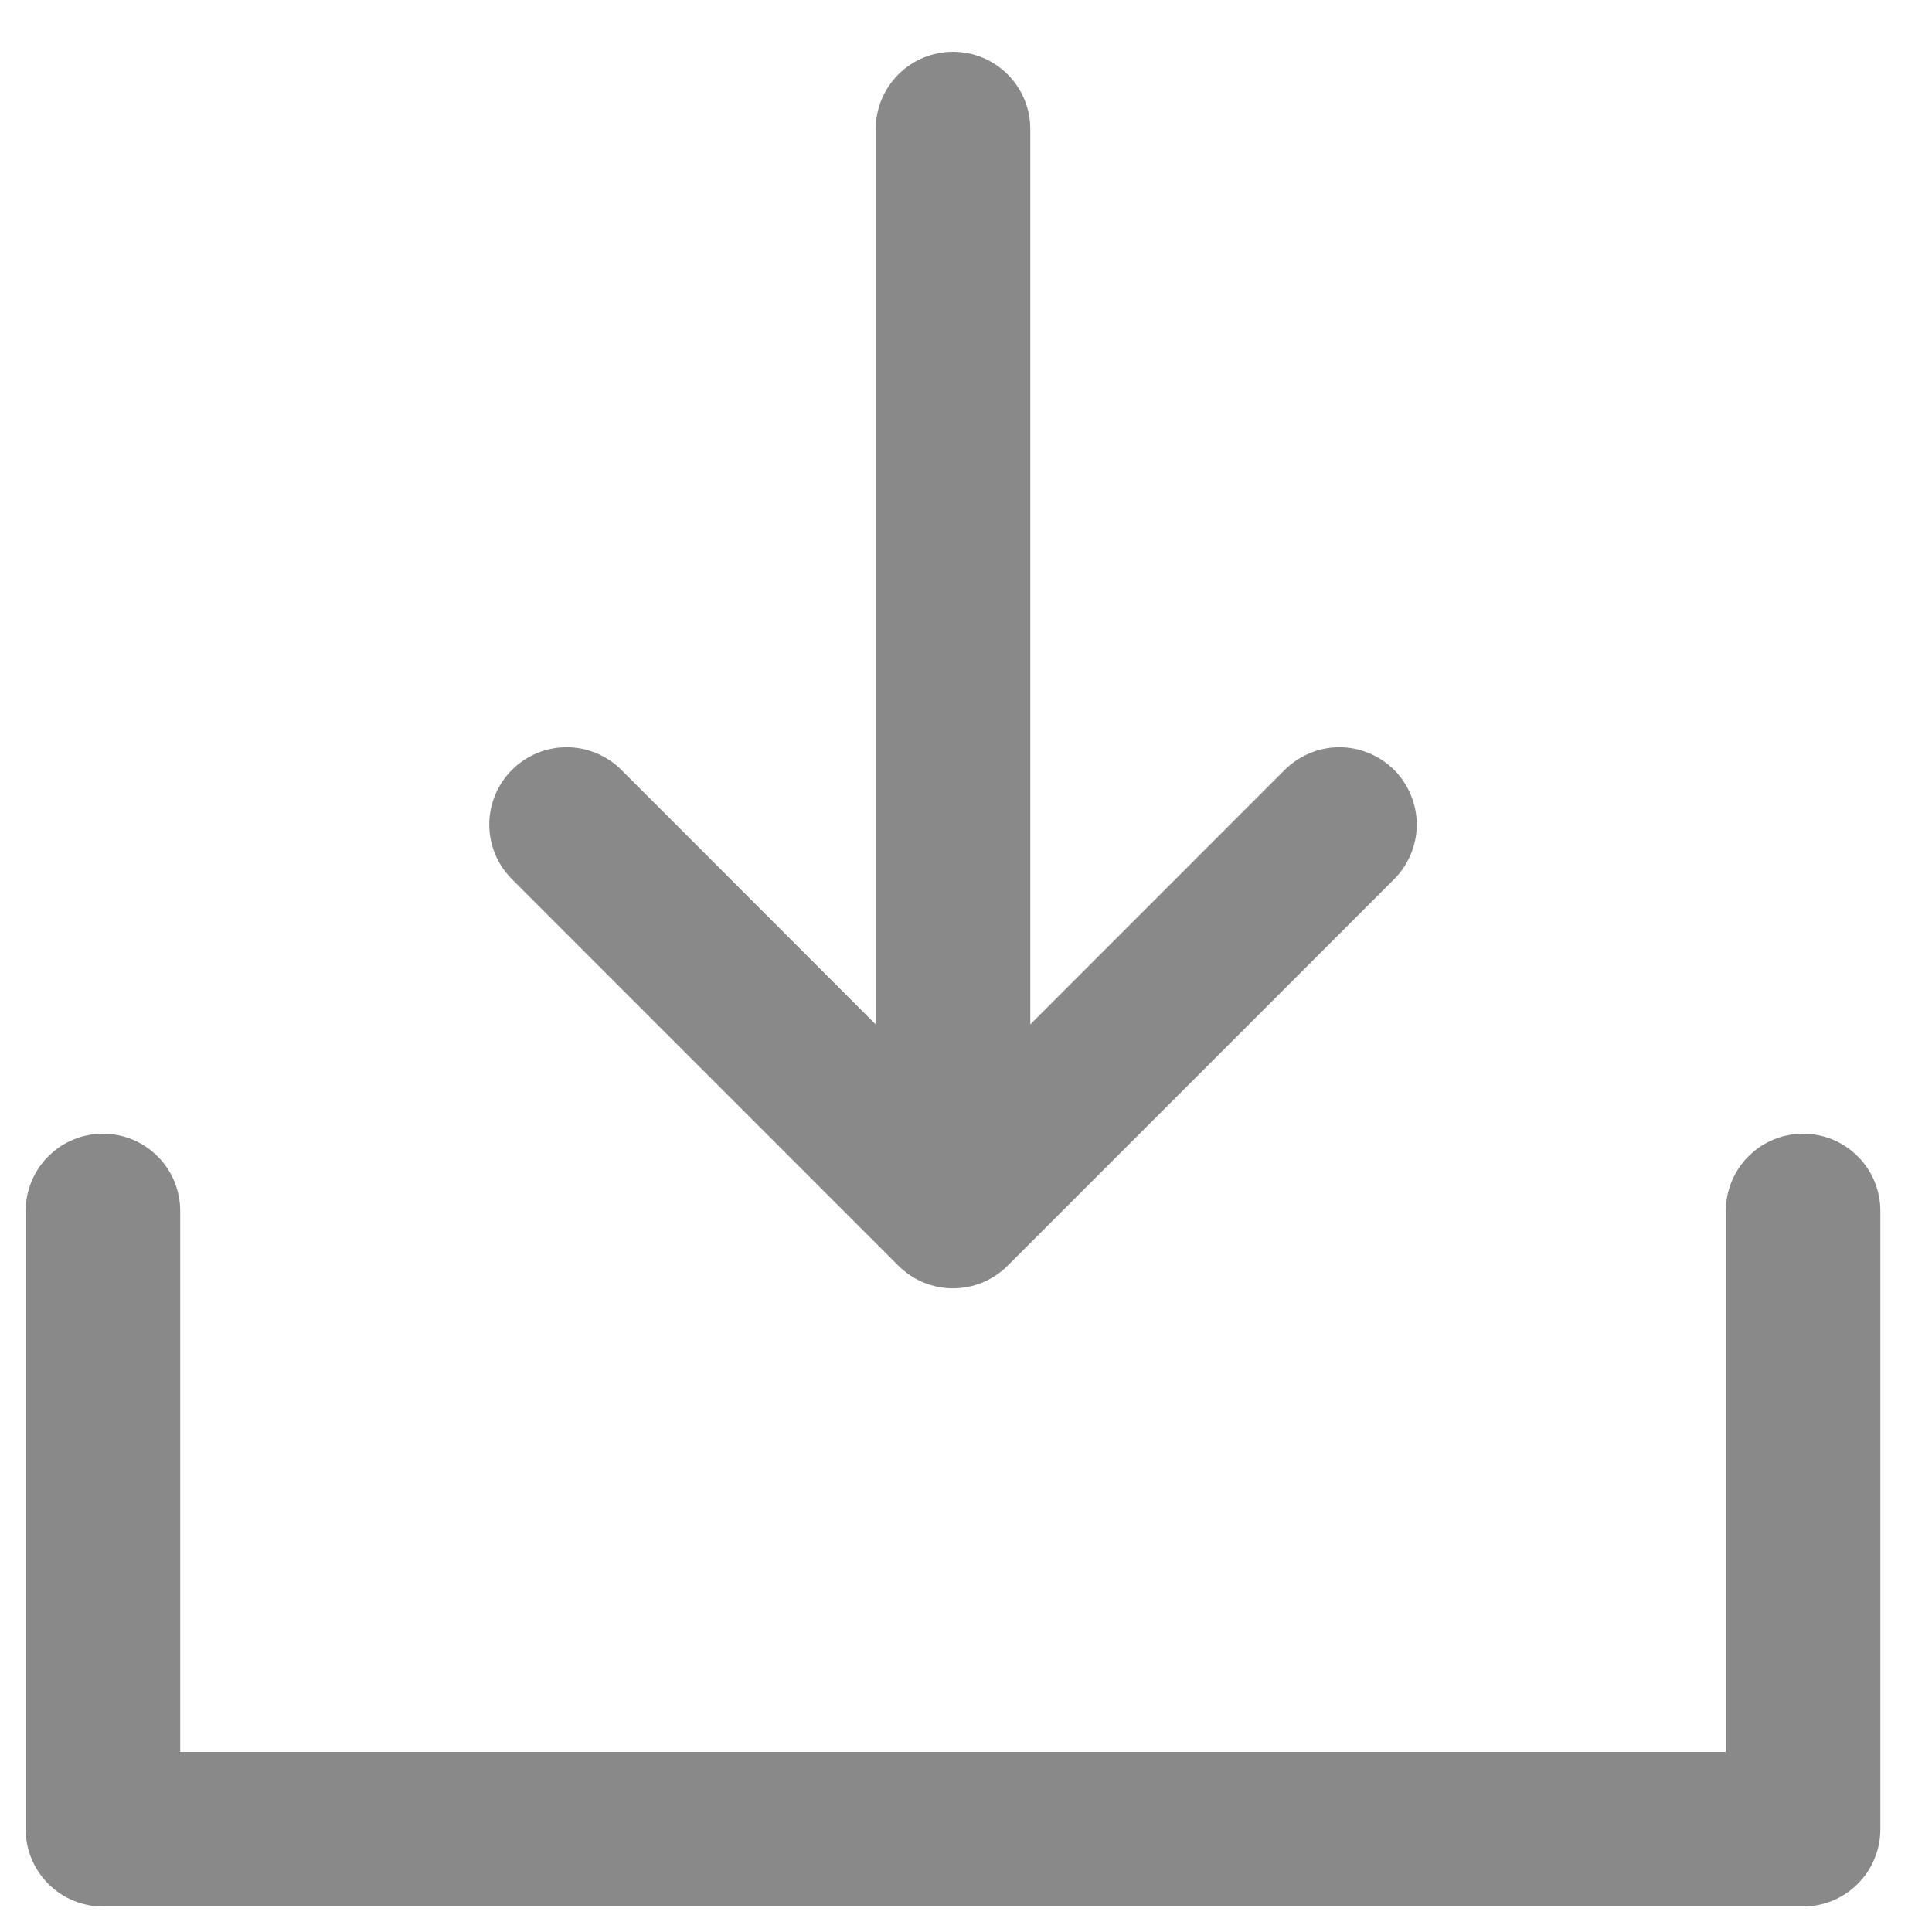 <svg width="25" height="25" viewBox="0 0 25 25" fill="none" xmlns="http://www.w3.org/2000/svg">
<path d="M24.332 15.67V23.67C24.332 23.935 24.227 24.189 24.039 24.377C23.852 24.565 23.597 24.67 23.332 24.67H1.332C1.067 24.67 0.812 24.565 0.625 24.377C0.437 24.189 0.332 23.935 0.332 23.67V15.67C0.332 15.405 0.437 15.15 0.625 14.963C0.812 14.775 1.067 14.67 1.332 14.67C1.597 14.67 1.852 14.775 2.039 14.963C2.227 15.15 2.332 15.405 2.332 15.67V22.67H22.332V15.67C22.332 15.405 22.437 15.15 22.625 14.963C22.812 14.775 23.067 14.67 23.332 14.67C23.597 14.67 23.852 14.775 24.039 14.963C24.227 15.15 24.332 15.405 24.332 15.67ZM11.624 16.377C11.717 16.47 11.828 16.544 11.949 16.595C12.07 16.645 12.201 16.671 12.332 16.671C12.463 16.671 12.594 16.645 12.715 16.595C12.836 16.544 12.947 16.47 13.04 16.377L18.04 11.377C18.132 11.284 18.206 11.174 18.256 11.053C18.307 10.931 18.333 10.801 18.333 10.67C18.333 10.539 18.307 10.408 18.256 10.287C18.206 10.166 18.132 10.055 18.04 9.962C17.947 9.87 17.836 9.796 17.715 9.746C17.593 9.695 17.463 9.669 17.332 9.669C17.201 9.669 17.07 9.695 16.949 9.746C16.828 9.796 16.717 9.87 16.625 9.962L13.332 13.256V1.67C13.332 1.405 13.227 1.15 13.039 0.963C12.852 0.775 12.597 0.67 12.332 0.67C12.067 0.67 11.812 0.775 11.625 0.963C11.437 1.15 11.332 1.405 11.332 1.67V13.256L8.04 9.962C7.852 9.775 7.597 9.669 7.332 9.669C7.067 9.669 6.812 9.775 6.625 9.962C6.437 10.15 6.331 10.405 6.331 10.67C6.331 10.935 6.437 11.19 6.625 11.377L11.624 16.377Z" fill="#151515" fill-opacity="0.5"/>
</svg>
